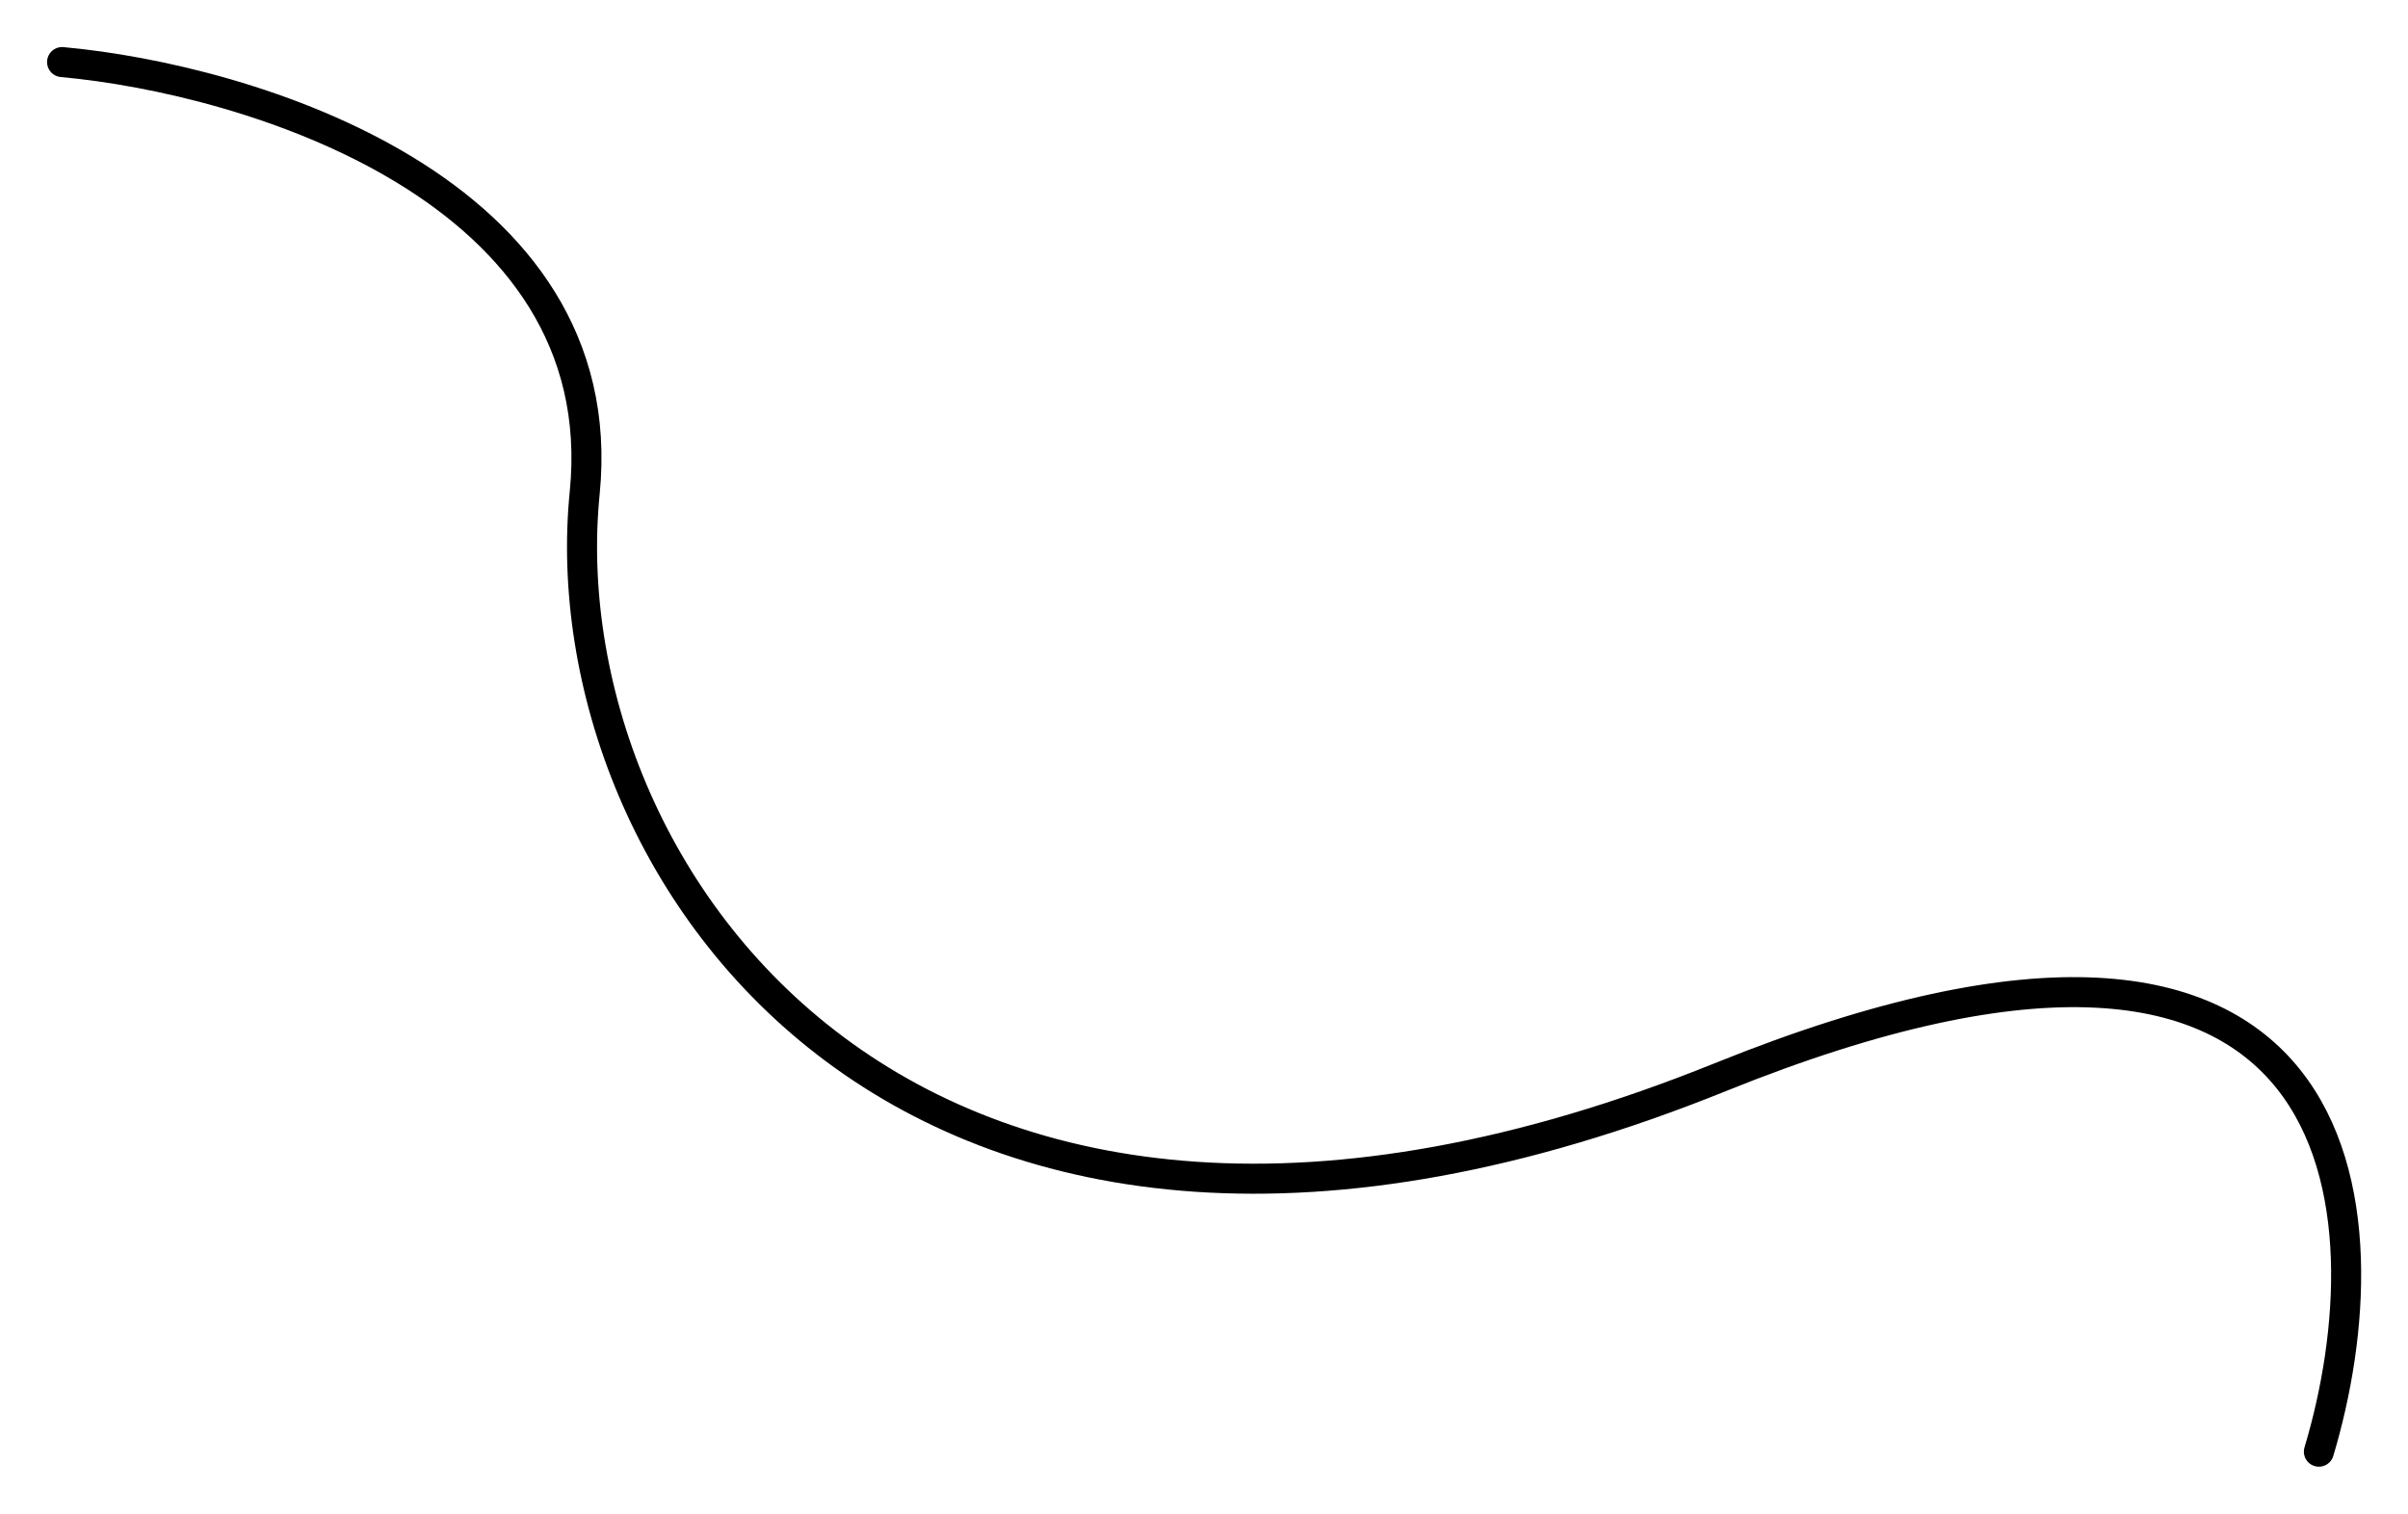 <svg xmlns="http://www.w3.org/2000/svg" fill="none" stroke="currentColor" stroke-width="30" stroke-linecap="round" viewBox="0 0 2405 1512"><path d="M62 62c187 17 552 127 522 430-38 378 326 910 1134 584 646-261 668 141 598 374"/></svg>